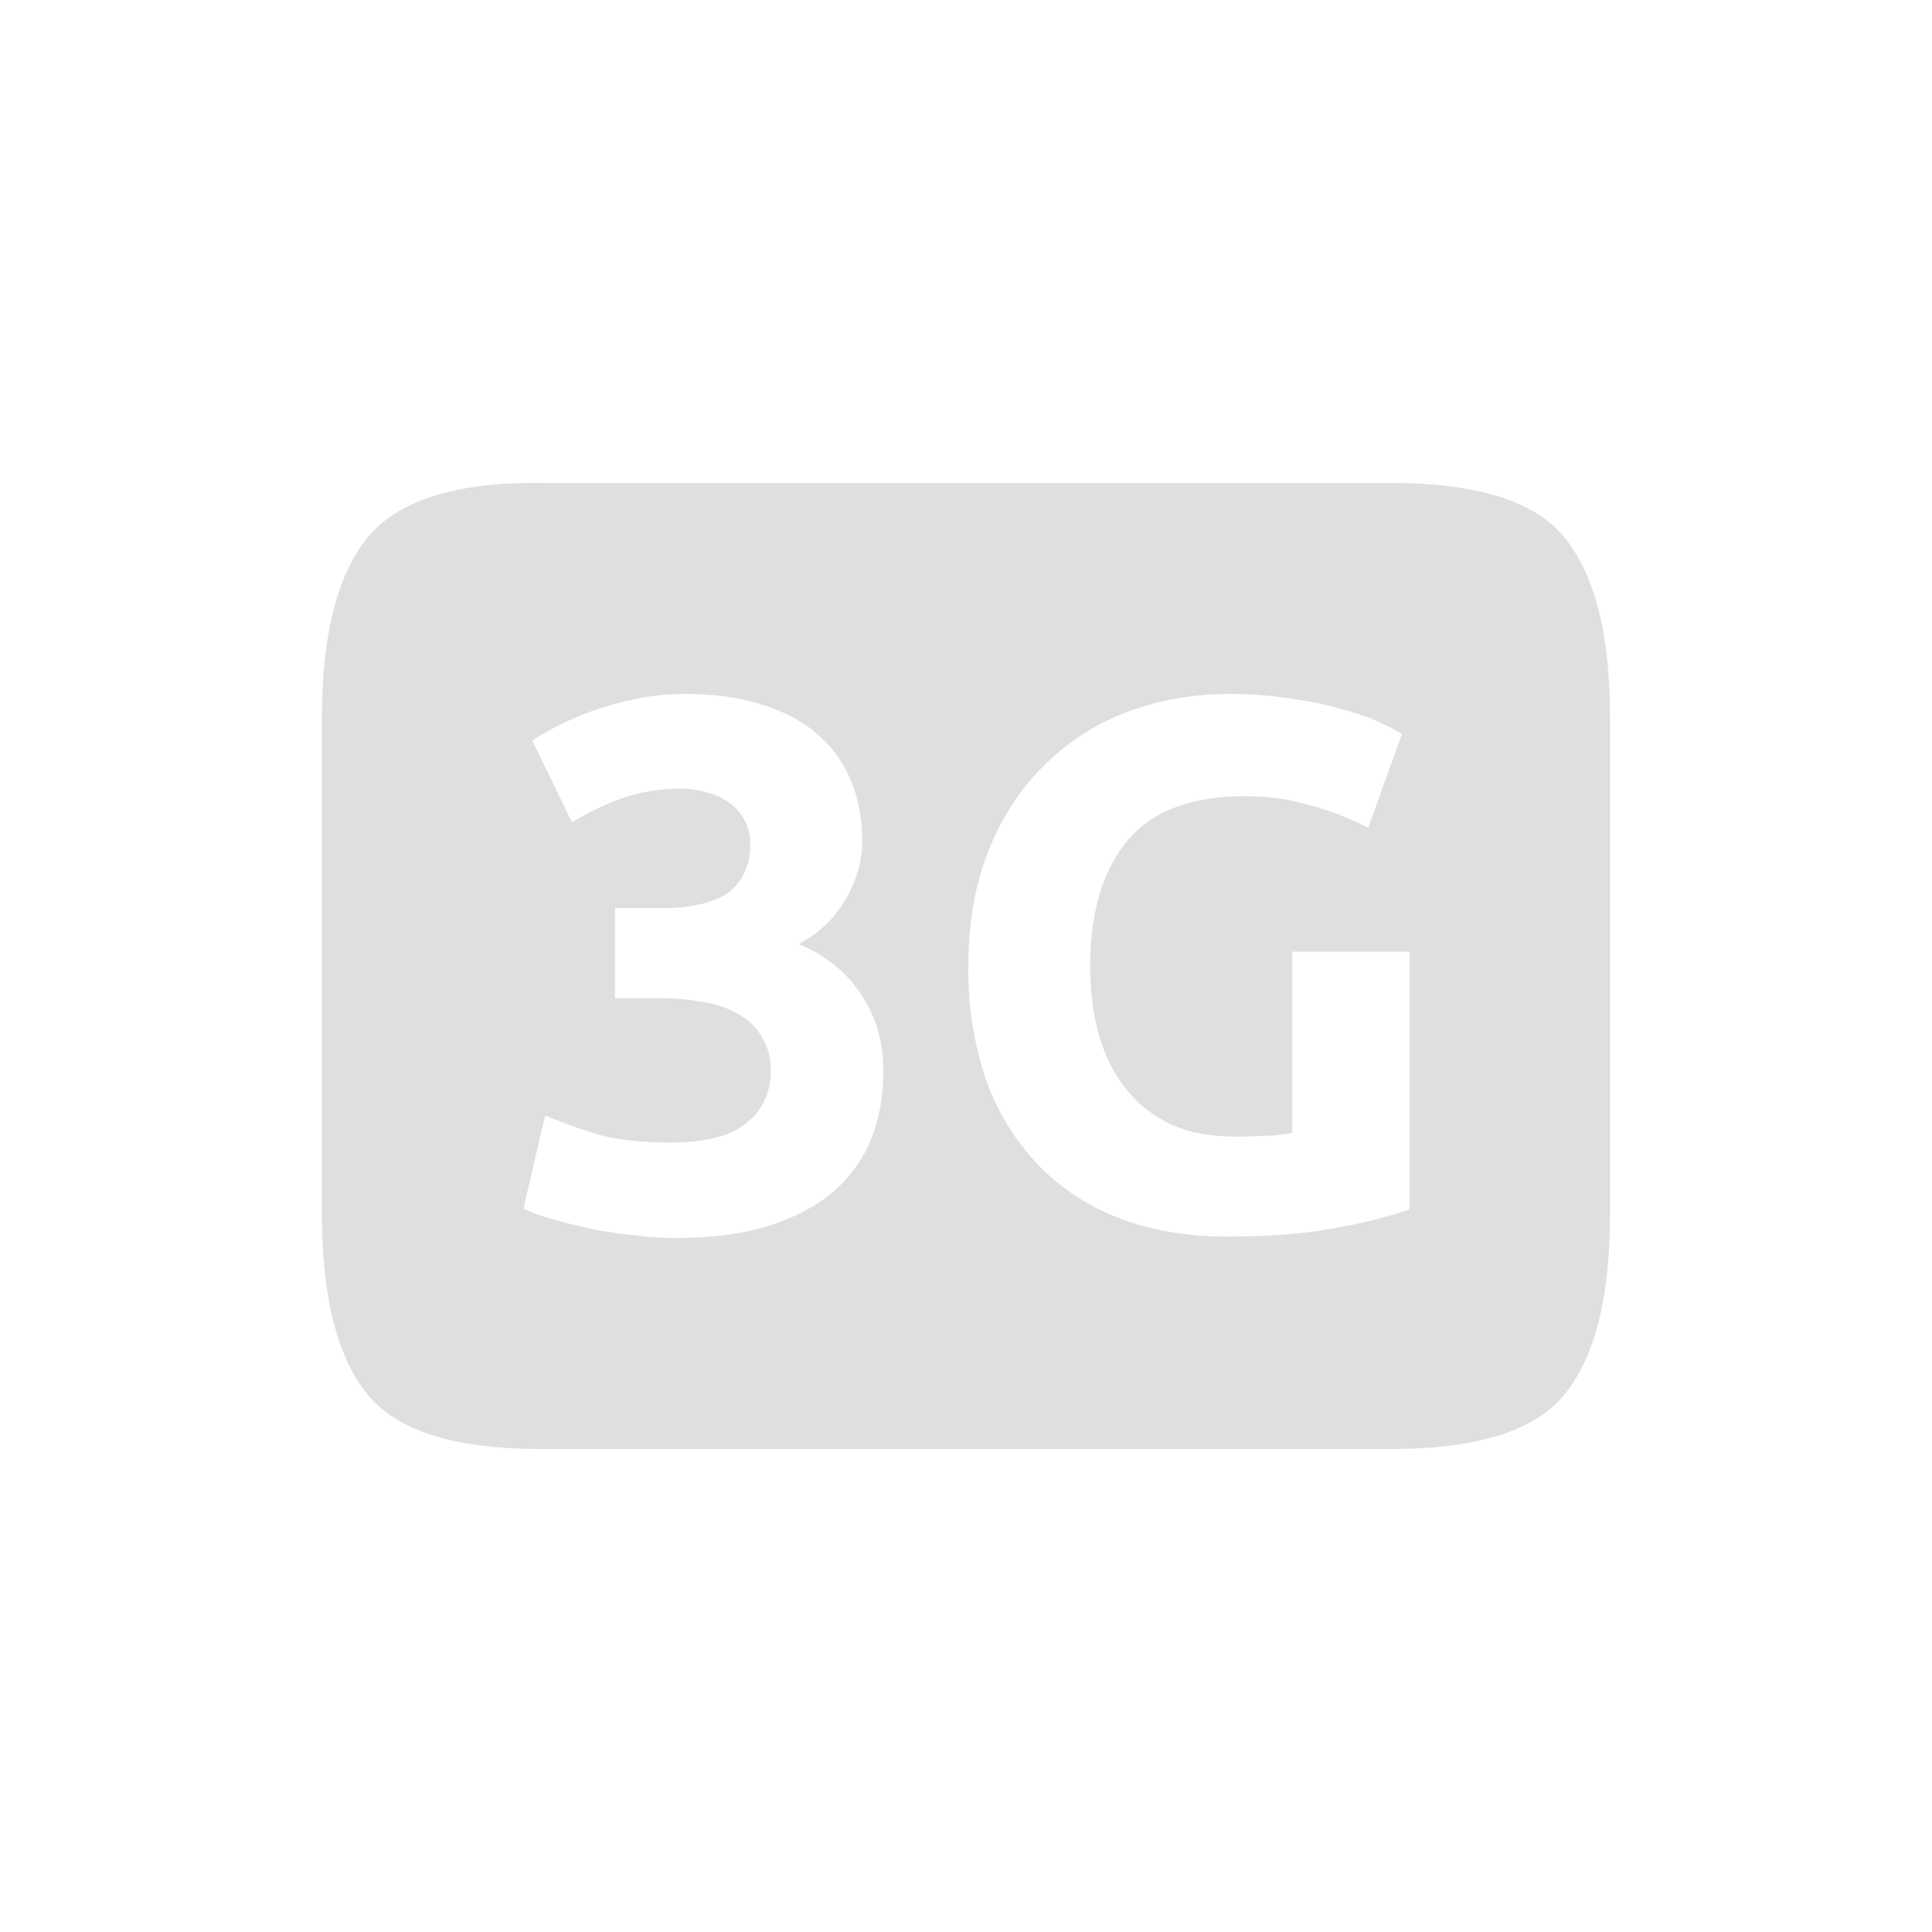 <?xml version="1.0" encoding="UTF-8" standalone="no"?>
<svg
   xmlns:dc="http://purl.org/dc/elements/1.1/"
   xmlns:cc="http://creativecommons.org/ns#"
   xmlns:rdf="http://www.w3.org/1999/02/22-rdf-syntax-ns#"
   xmlns:svg="http://www.w3.org/2000/svg"
   xmlns="http://www.w3.org/2000/svg"
   xmlns:sodipodi="http://sodipodi.sourceforge.net/DTD/sodipodi-0.dtd"
   xmlns:inkscape="http://www.inkscape.org/namespaces/inkscape"
   height="24"
   width="24"
   version="1.1"
   id="svg4"
   sodipodi:docname="network-cellular-3g.svg"
   inkscape:version="0.92.3 (2405546, 2018-03-11)">
  <defs
     id="defs8" />
  <sodipodi:namedview
     pagecolor="#ffffff"
     bordercolor="#666666"
     borderopacity="1"
     objecttolerance="10"
     gridtolerance="10"
     guidetolerance="10"
     inkscape:pageopacity="0"
     inkscape:pageshadow="2"
     inkscape:window-width="640"
     inkscape:window-height="480"
     id="namedview6"
     showgrid="true"
     inkscape:zoom="18.25"
     inkscape:cx="-1.5890411"
     inkscape:cy="7.5616438"
     inkscape:current-layer="svg4">
    <inkscape:grid
       type="xygrid"
       id="grid817" />
  </sodipodi:namedview>
  <path
     d="m 6.713,6 c -1.058,-0.013 -1.768,0.224 -2.133,0.662 -0.383,0.456 -0.58,1.204 -0.58,2.244 v 6.188 c 0,1.04 0.197,1.788 0.58,2.244 0.365,0.438 1.075,0.662 2.133,0.662 h 10.574 c 1.058,0 1.77,-0.224 2.135,-0.662 0.383,-0.456 0.578,-1.204 0.578,-2.244 V 8.906 c 0,-1.04 -0.195,-1.788 -0.578,-2.244 -0.365,-0.438 -1.077,-0.662 -2.135,-0.662 z m 1.795,2.621 c 0.38,0 0.707,0.047 0.98,0.14 0.28,0.088 0.511,0.216 0.692,0.384 0.18,0.161 0.313,0.354 0.4,0.578 0.087,0.217 0.131,0.457 0.131,0.718 0,0.256 -0.072,0.504 -0.215,0.747 a 1.423,1.423 0 0 1 -0.578,0.54 c 0.336,0.137 0.593,0.344 0.773,0.618 0.187,0.267 0.282,0.59 0.282,0.97 0,0.3 -0.051,0.575 -0.15,0.83 -0.1,0.25 -0.256,0.468 -0.468,0.655 -0.211,0.18 -0.48,0.322 -0.81,0.428 -0.324,0.1 -0.71,0.15 -1.158,0.15 -0.168,0 -0.345,-0.012 -0.532,-0.037 a 4.904,4.904 0 0 1 -0.54,-0.084 5.85,5.85 0 0 1 -0.477,-0.121 2.726,2.726 0 0 1 -0.336,-0.121 l 0.27,-1.159 c 0.161,0.069 0.368,0.144 0.617,0.225 0.255,0.075 0.568,0.111 0.941,0.111 0.43,0 0.744,-0.08 0.943,-0.242 a 0.8,0.8 0 0 0 0.3,-0.654 0.741,0.741 0 0 0 -0.112,-0.42 0.735,0.735 0 0 0 -0.29,-0.28 1.196,1.196 0 0 0 -0.448,-0.15 2.97,2.97 0 0 0 -0.541,-0.047 H 7.64 v -1.119 h 0.615 a 2,2 0 0 0 0.392,-0.037 c 0.131,-0.025 0.247,-0.065 0.346,-0.12 a 0.666,0.666 0 0 0 0.233,-0.243 0.764,0.764 0 0 0 0.093,-0.393 0.612,0.612 0 0 0 -0.271,-0.523 0.715,0.715 0 0 0 -0.27,-0.121 1.031,1.031 0 0 0 -0.308,-0.047 c -0.268,0 -0.516,0.04 -0.746,0.121 -0.224,0.08 -0.43,0.18 -0.618,0.299 L 6.612,9.199 a 3.724,3.724 0 0 1 1.307,-0.521 c 0.187,-0.038 0.382,-0.057 0.588,-0.057 z m 6.762,0 c 0.304,0 0.577,0.023 0.82,0.067 0.249,0.037 0.46,0.082 0.635,0.138 0.18,0.05 0.327,0.104 0.44,0.16 0.117,0.056 0.201,0.1 0.251,0.131 l -0.42,1.166 a 3.56,3.56 0 0 0 -0.691,-0.271 2.766,2.766 0 0 0 -0.84,-0.121 c -0.678,0 -1.17,0.19 -1.475,0.57 -0.298,0.373 -0.447,0.886 -0.447,1.539 0,0.317 0.037,0.606 0.111,0.867 0.075,0.255 0.187,0.478 0.336,0.664 0.15,0.187 0.337,0.332 0.56,0.438 0.225,0.1 0.485,0.15 0.784,0.15 0.162,0 0.298,-0.004 0.41,-0.01 0.118,-0.006 0.222,-0.018 0.309,-0.037 v -2.25 h 1.457 v 3.201 a 5.24,5.24 0 0 1 -0.84,0.215 c -0.386,0.081 -0.864,0.123 -1.43,0.123 -0.485,0 -0.926,-0.075 -1.324,-0.224 a 2.77,2.77 0 0 1 -1.008,-0.655 2.97,2.97 0 0 1 -0.654,-1.054 4.22,4.22 0 0 1 -0.224,-1.428 c 0,-0.542 0.084,-1.02 0.252,-1.438 0.168,-0.417 0.397,-0.768 0.69,-1.054 a 2.89,2.89 0 0 1 1.028,-0.662 c 0.398,-0.15 0.822,-0.225 1.27,-0.225 z"
     style="font-weight:400;font-size:15px;line-height:125%;font-family:Ubuntu;-inkscape-font-specification:Ubuntu;text-align:center;letter-spacing:0;word-spacing:0;text-anchor:middle;fill:#dfdfdf;fill-opacity:1"
     font-weight="400"
     font-size="15"
     letter-spacing="0"
     word-spacing="0"
     id="path2"
     inkscape:connector-curvature="0" />
</svg>
